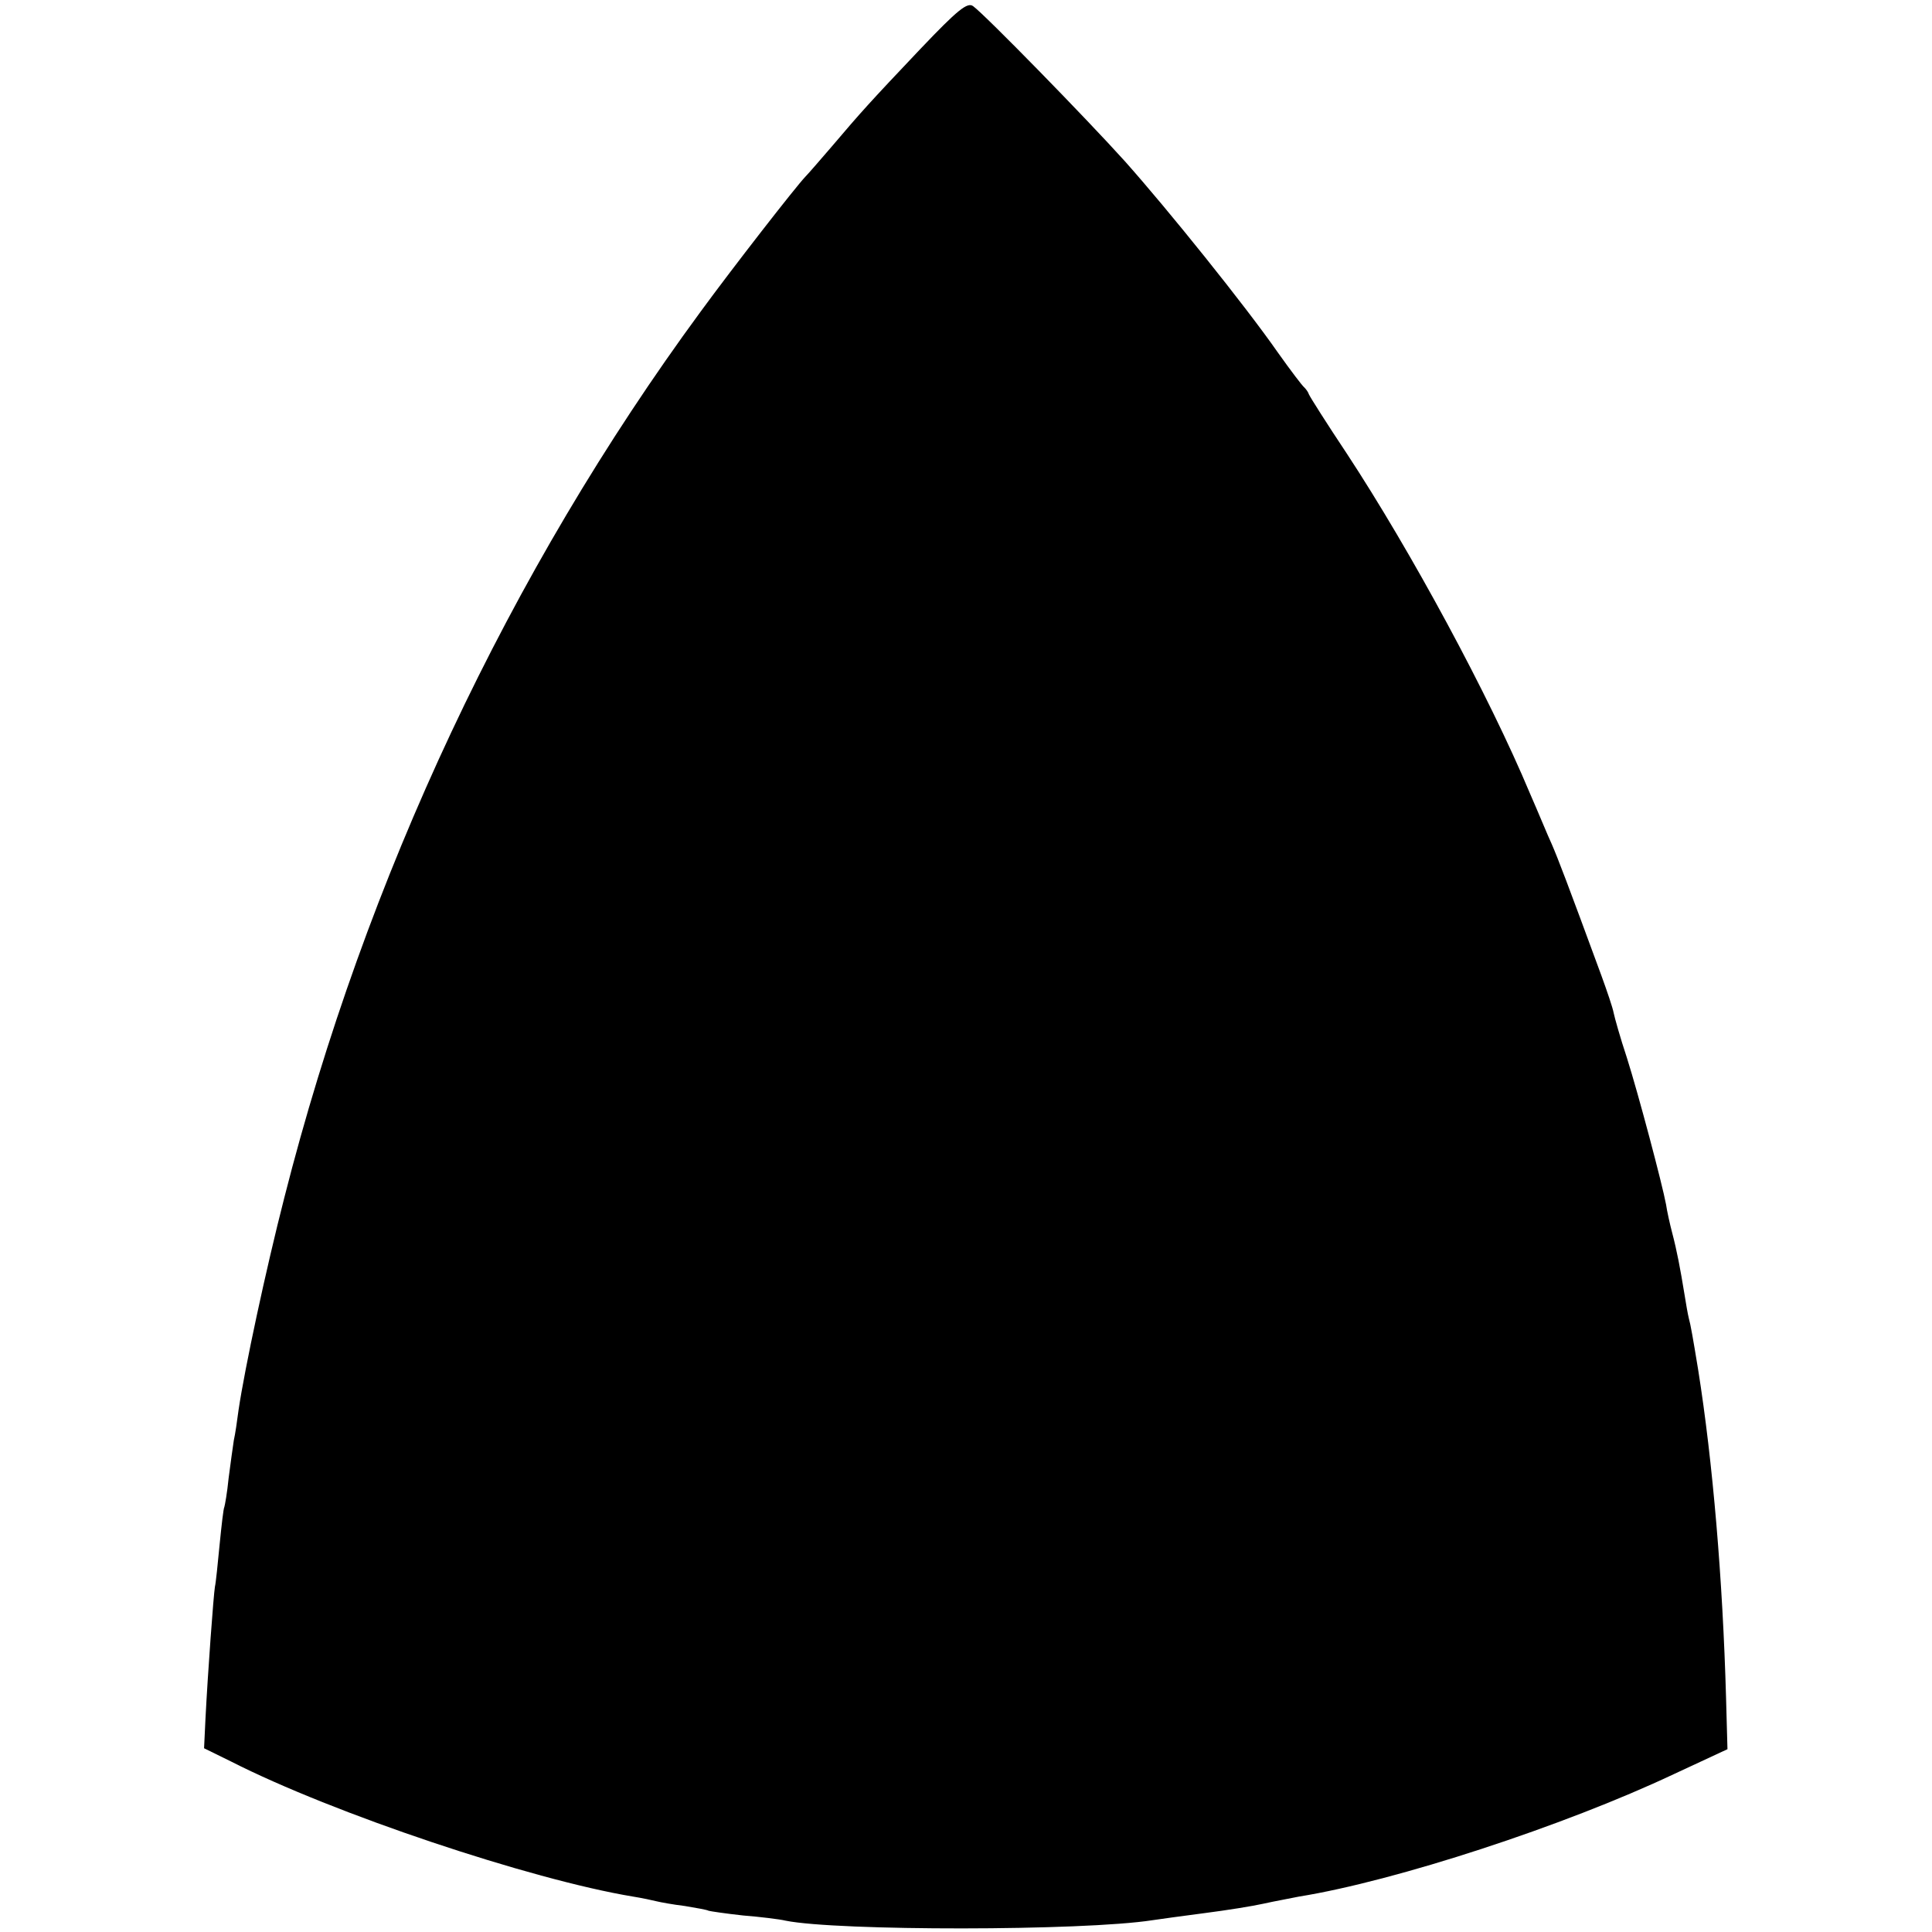 <?xml version="1.0" standalone="no"?>
<!DOCTYPE svg PUBLIC "-//W3C//DTD SVG 20010904//EN"
 "http://www.w3.org/TR/2001/REC-SVG-20010904/DTD/svg10.dtd">
<svg version="1.0" xmlns="http://www.w3.org/2000/svg"
 width="409pt" height="409pt" viewBox="0 0 409 409"
 preserveAspectRatio="xMidYMid meet">
<g transform="translate(0,409) scale(0.1,-0.1)"
fill="#000000" stroke="none">
<path d="M1949 3987 c-109 -115 -126 -134 -188 -207 -25 -29 -50 -58 -56 -64
-21 -22 -154 -193 -222 -286 -404 -550 -709 -1198 -881 -1875 -39 -152 -84
-362 -97 -450 -3 -23 -7 -51 -10 -64 -2 -13 -7 -49 -11 -80 -3 -31 -8 -58 -9
-61 -2 -3 -6 -39 -10 -79 -4 -41 -8 -82 -10 -90 -3 -18 -15 -181 -20 -279 l-3
-63 57 -28 c216 -110 634 -250 851 -286 19 -3 42 -8 50 -10 8 -2 35 -7 60 -10
24 -4 47 -8 50 -10 3 -1 36 -6 73 -10 37 -3 78 -8 90 -11 109 -22 629 -22 777
1 14 2 63 9 110 15 47 6 103 15 125 20 22 5 56 11 75 15 205 33 562 150 793
259 l114 53 -3 109 c-7 250 -28 499 -59 694 -11 67 -16 96 -20 110 -2 8 -6 31
-9 50 -9 55 -16 92 -26 130 -5 19 -11 46 -13 60 -8 43 -58 232 -83 311 -14 42
-26 85 -28 95 -2 11 -14 46 -26 79 -72 196 -92 248 -105 278 -8 17 -28 66 -46
107 -87 208 -252 513 -388 720 -42 63 -78 120 -80 125 -2 6 -7 12 -10 15 -4 3
-29 36 -56 74 -69 99 -233 303 -324 405 -82 91 -296 310 -321 328 -12 9 -33
-8 -111 -90z"/>
</g>
</svg>
